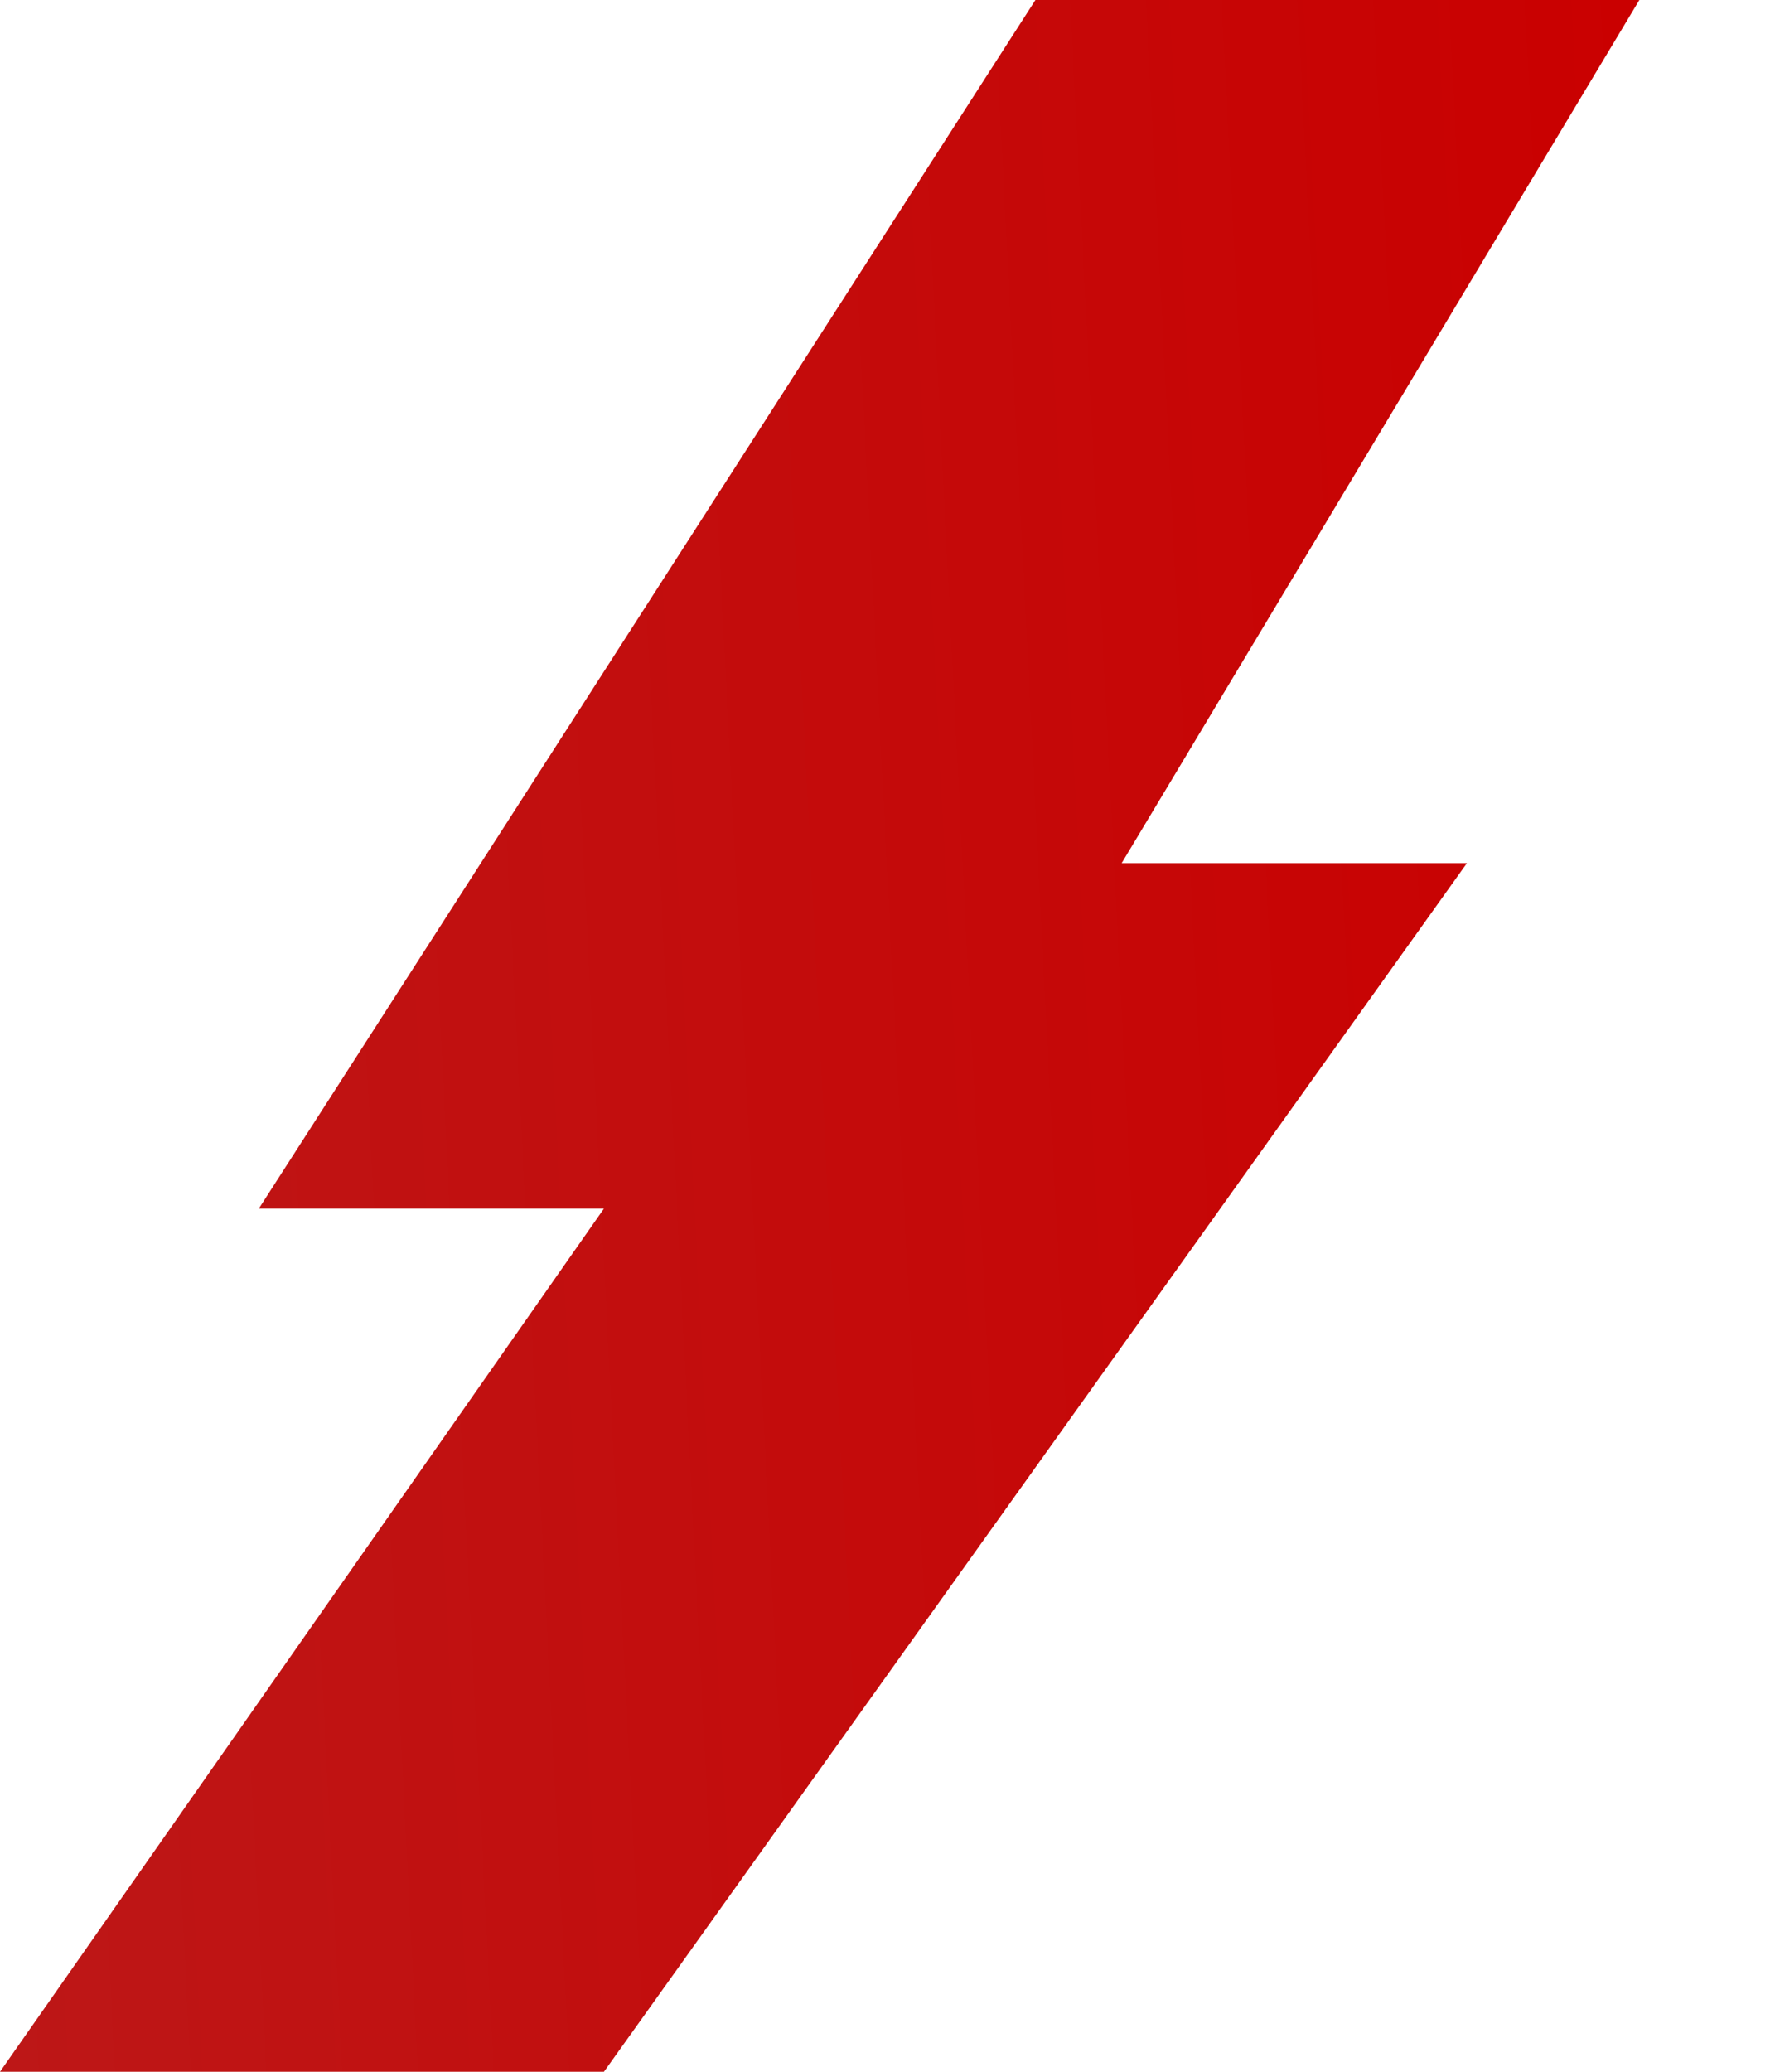 <svg width="12" height="14" viewBox="0 0 12 14" fill="none" xmlns="http://www.w3.org/2000/svg">
<path d="M11.083 0H7L1.75 8.167H4.083L0 14H4.083L9.917 5.833H7.583L11.083 0Z" fill="url(#paint0_linear_376_19229)"/>
<defs>
<linearGradient id="paint0_linear_376_19229" x1="-1.23866e-07" y1="14" x2="11.766" y2="13.401" gradientUnits="userSpaceOnUse">
<stop stop-color="#BD1717"/>
<stop offset="1" stop-color="#CA0000"/>
</linearGradient>
</defs>
</svg>
